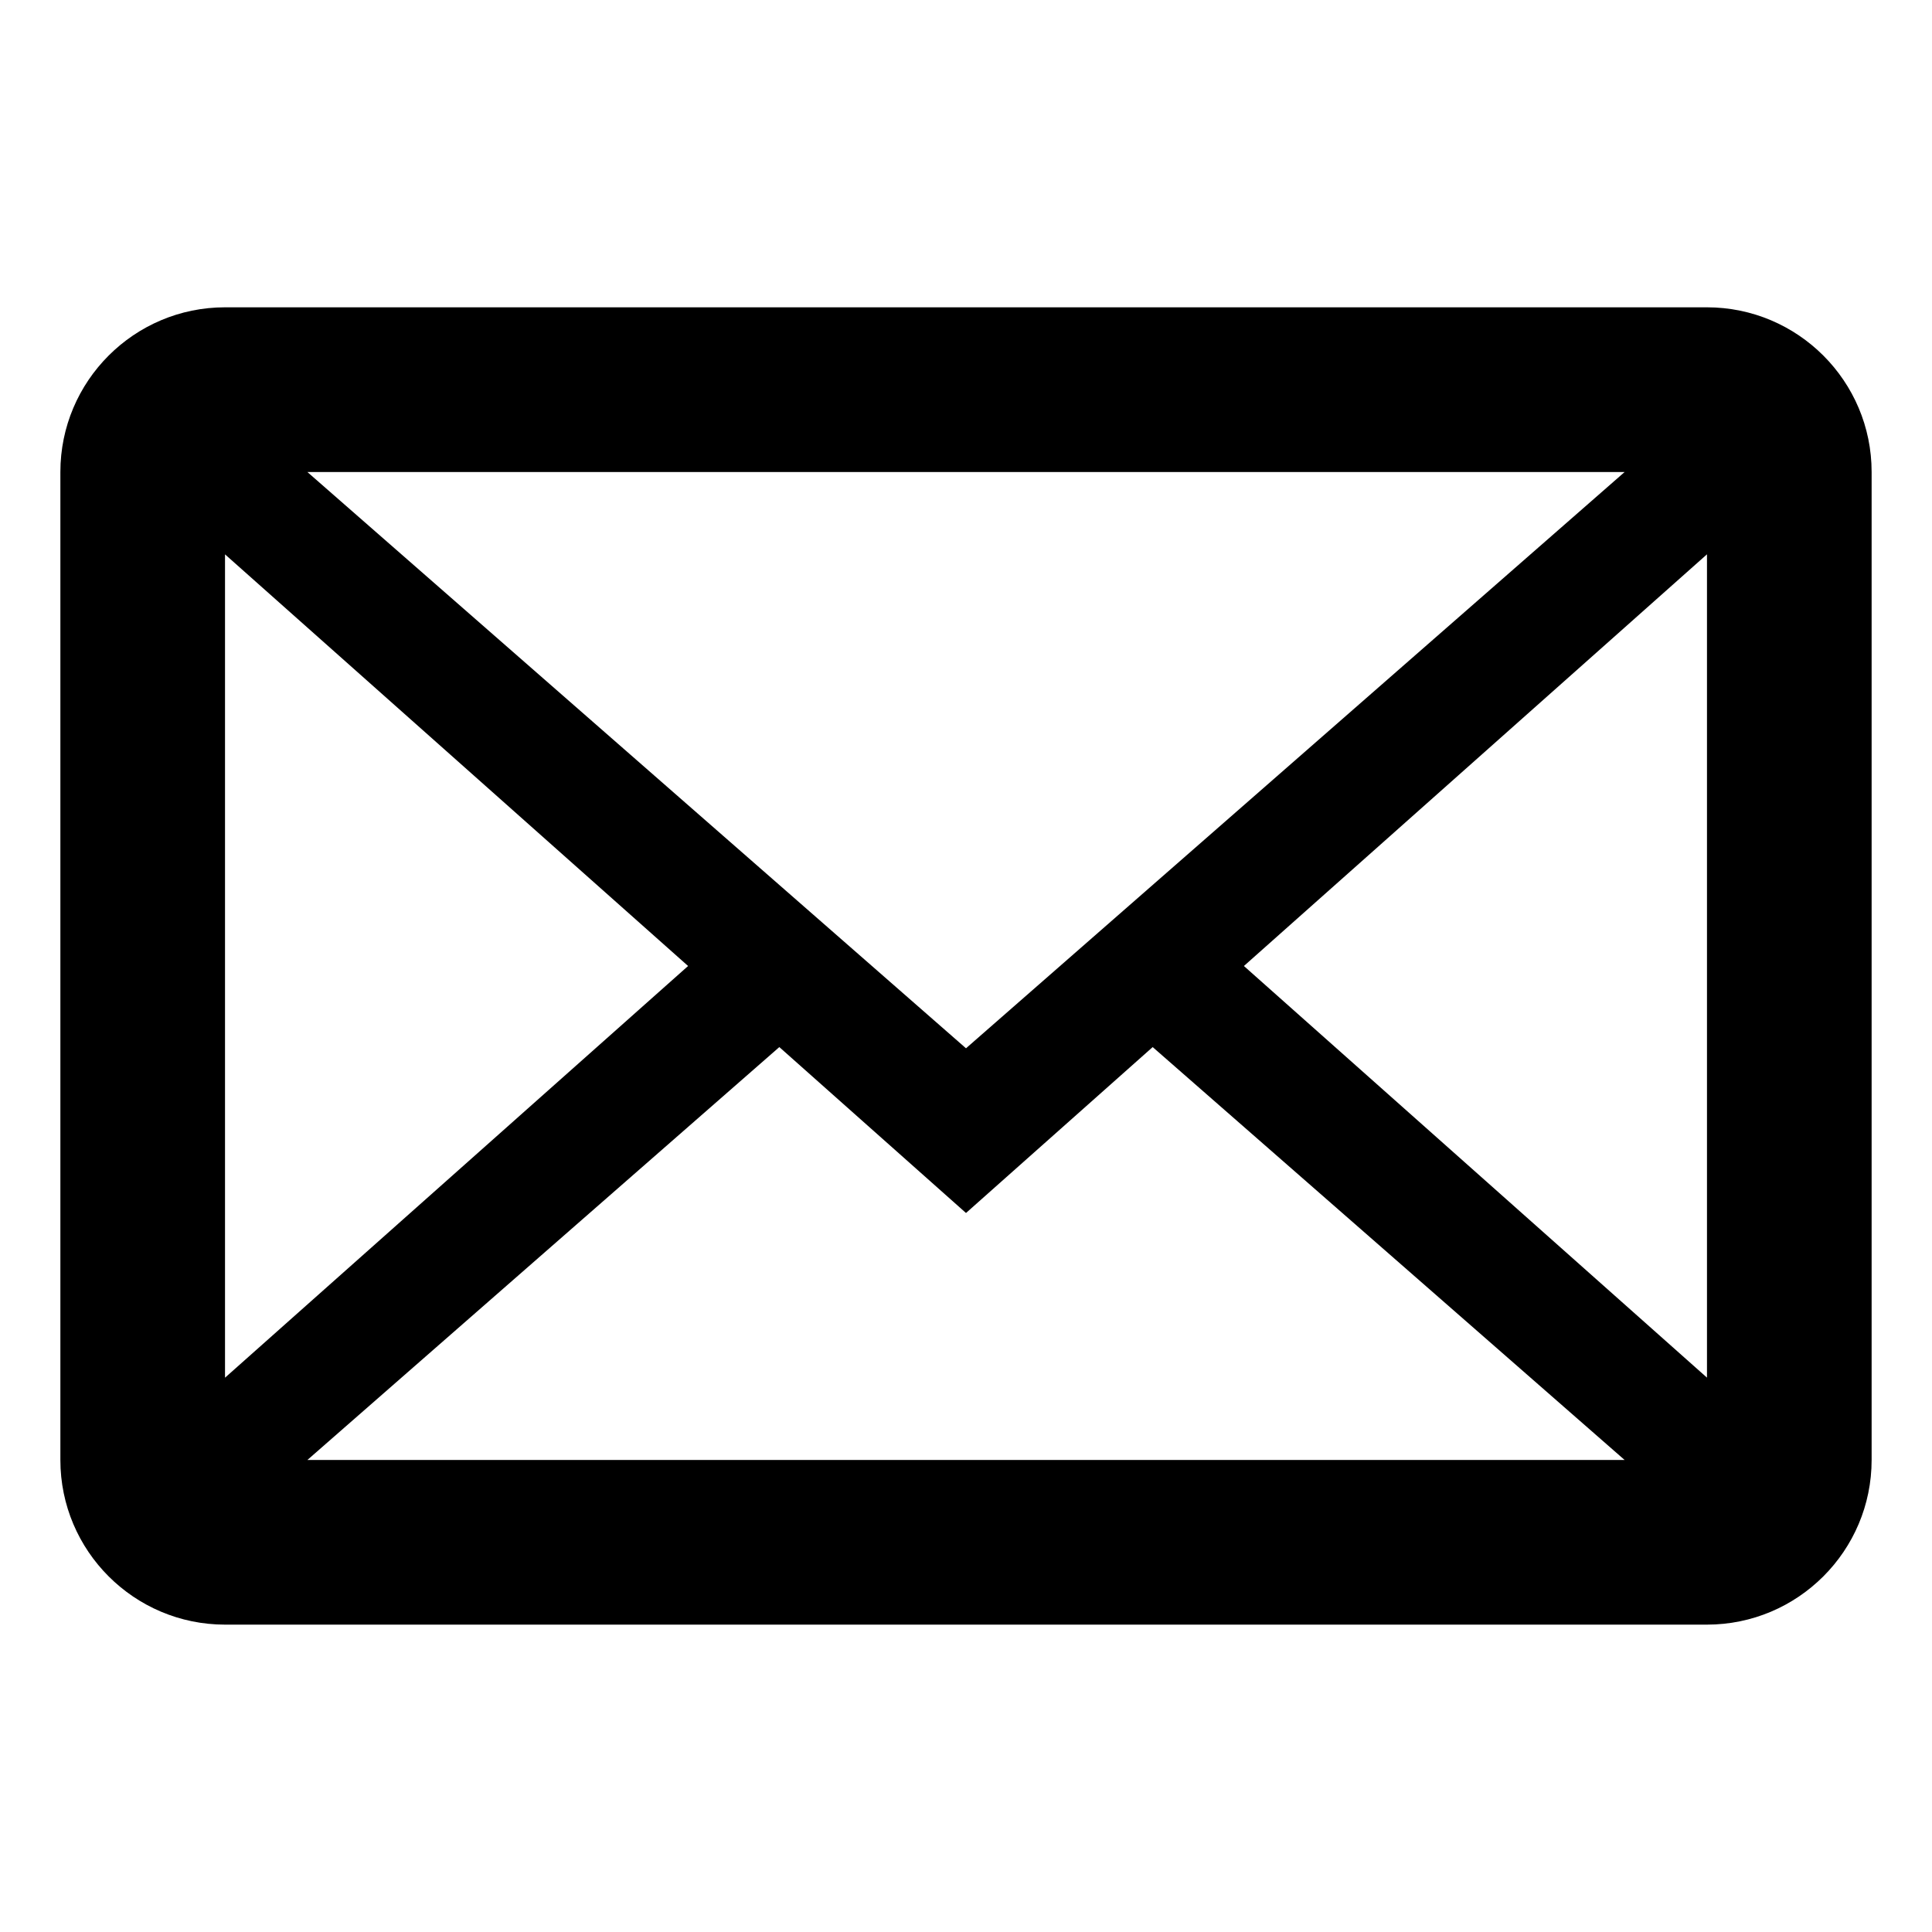 <?xml version="1.0" encoding="utf-8"?>
<!-- Generator: Adobe Illustrator 16.0.0, SVG Export Plug-In . SVG Version: 6.00 Build 0)  -->
<!DOCTYPE svg PUBLIC "-//W3C//DTD SVG 1.1//EN" "http://www.w3.org/Graphics/SVG/1.1/DTD/svg11.dtd">
<svg version="1.1" id="Layer_1" xmlns="http://www.w3.org/2000/svg" xmlns:xlink="http://www.w3.org/1999/xlink" x="0px" y="0px"
	 width="32px" height="32px" viewBox="0 0 32 32" enable-background="new 0 0 32 32" xml:space="preserve">
<path d="M28.272,26.909H3.728C2.223,26.909,1,25.687,1,24.182V7.818c0-1.506,1.223-2.728,2.728-2.728h24.545
	C29.777,5.091,31,6.312,31,7.818v16.363C31,25.687,29.777,26.909,28.272,26.909z M26.909,24.182l-7.817-6.839L16,20.091
	l-3.092-2.748l-7.817,6.839H26.909z M3.728,22.818L11.397,16l-7.67-6.818V22.818z M5.091,7.818L16,17.363l10.909-9.545H5.091z
	 M28.272,9.182L20.603,16l7.67,6.818V9.182z"/>
</svg>
